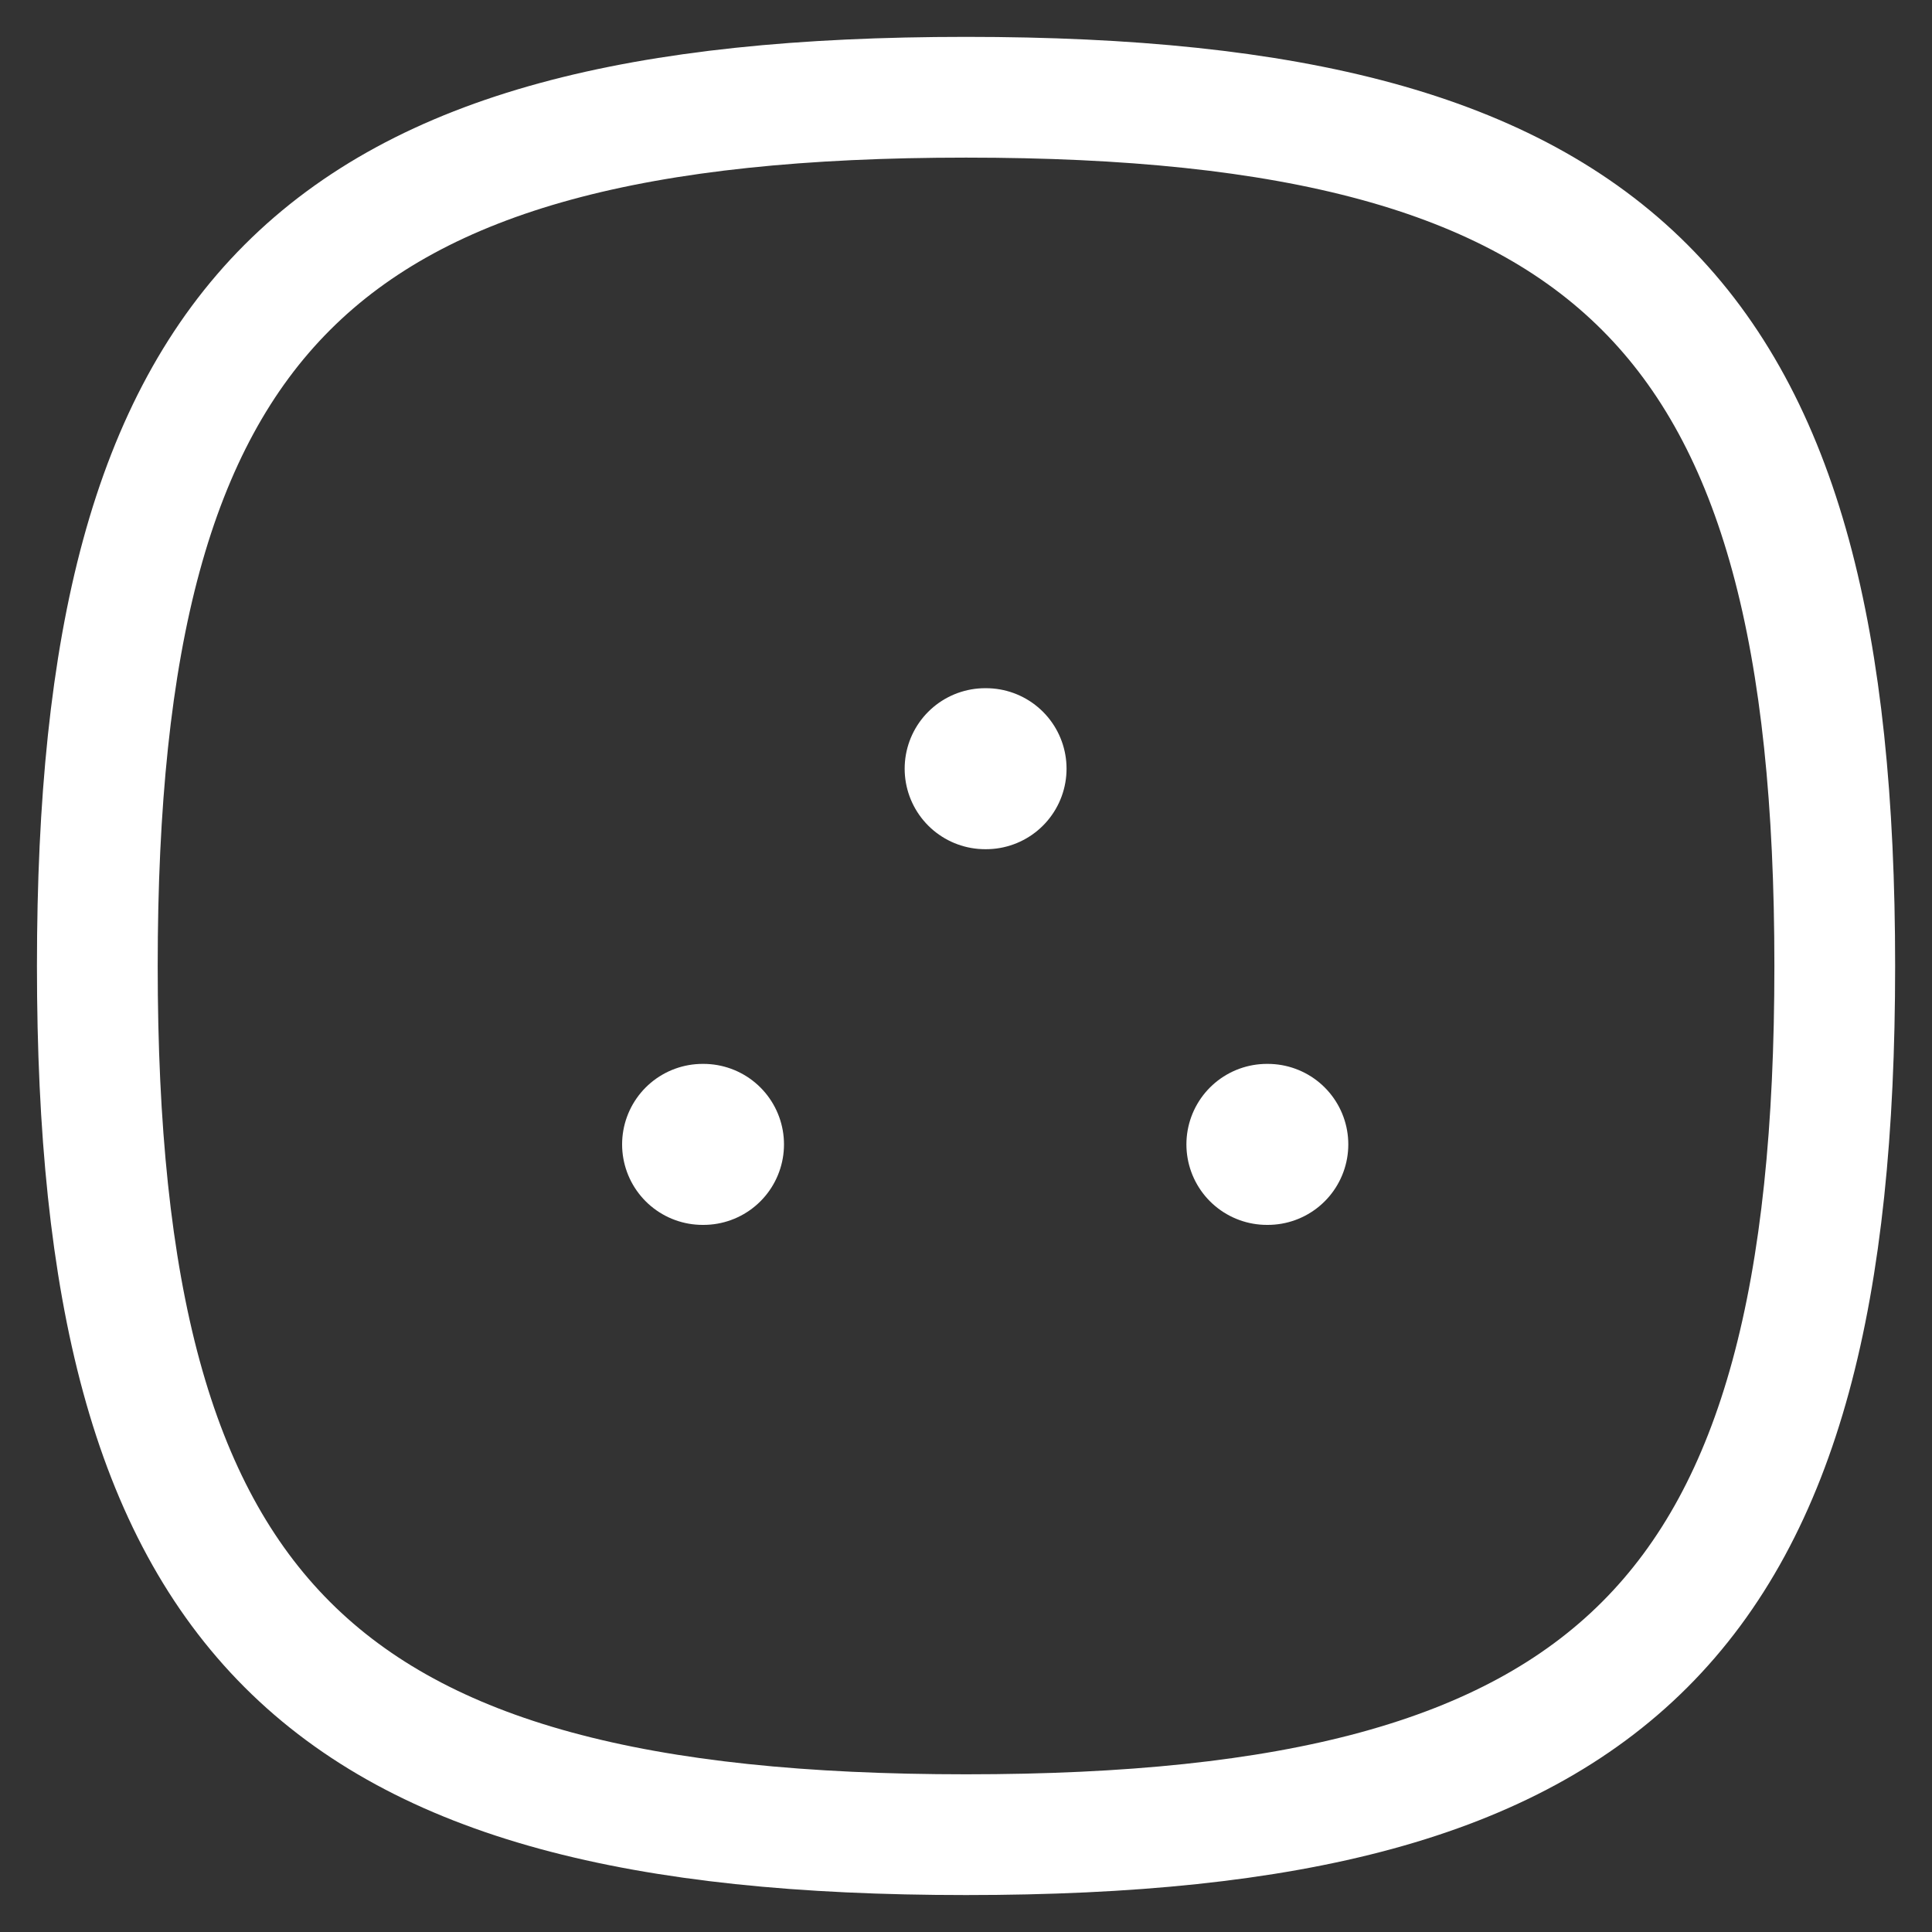 <svg width="24" height="24" viewBox="0 0 24 24" fill="none" xmlns="http://www.w3.org/2000/svg">
<rect x="0" y="0" width="24" height="24" fill="#333333" stroke="none"/>
<path fill-rule="evenodd" clip-rule="evenodd" d="M1.209 12C1.209 3.907 3.907 1.208 12.001 1.208C20.094 1.208 22.792 3.907 22.792 12C22.792 20.093 20.094 22.791 12.001 22.791C3.907 22.791 1.209 20.093 1.209 12Z" stroke="white" stroke-width="1.5" stroke-linecap="round" stroke-linejoin="round"/>
<path d="M15.738 14.216H15.749" stroke="white" stroke-width="2" stroke-linecap="round" stroke-linejoin="round"/>
<path d="M12.238 9.549H12.249" stroke="white" stroke-width="2" stroke-linecap="round" stroke-linejoin="round"/>
<path d="M8.728 14.216H8.739" stroke="white" stroke-width="2" stroke-linecap="round" stroke-linejoin="round"/>
</svg>
